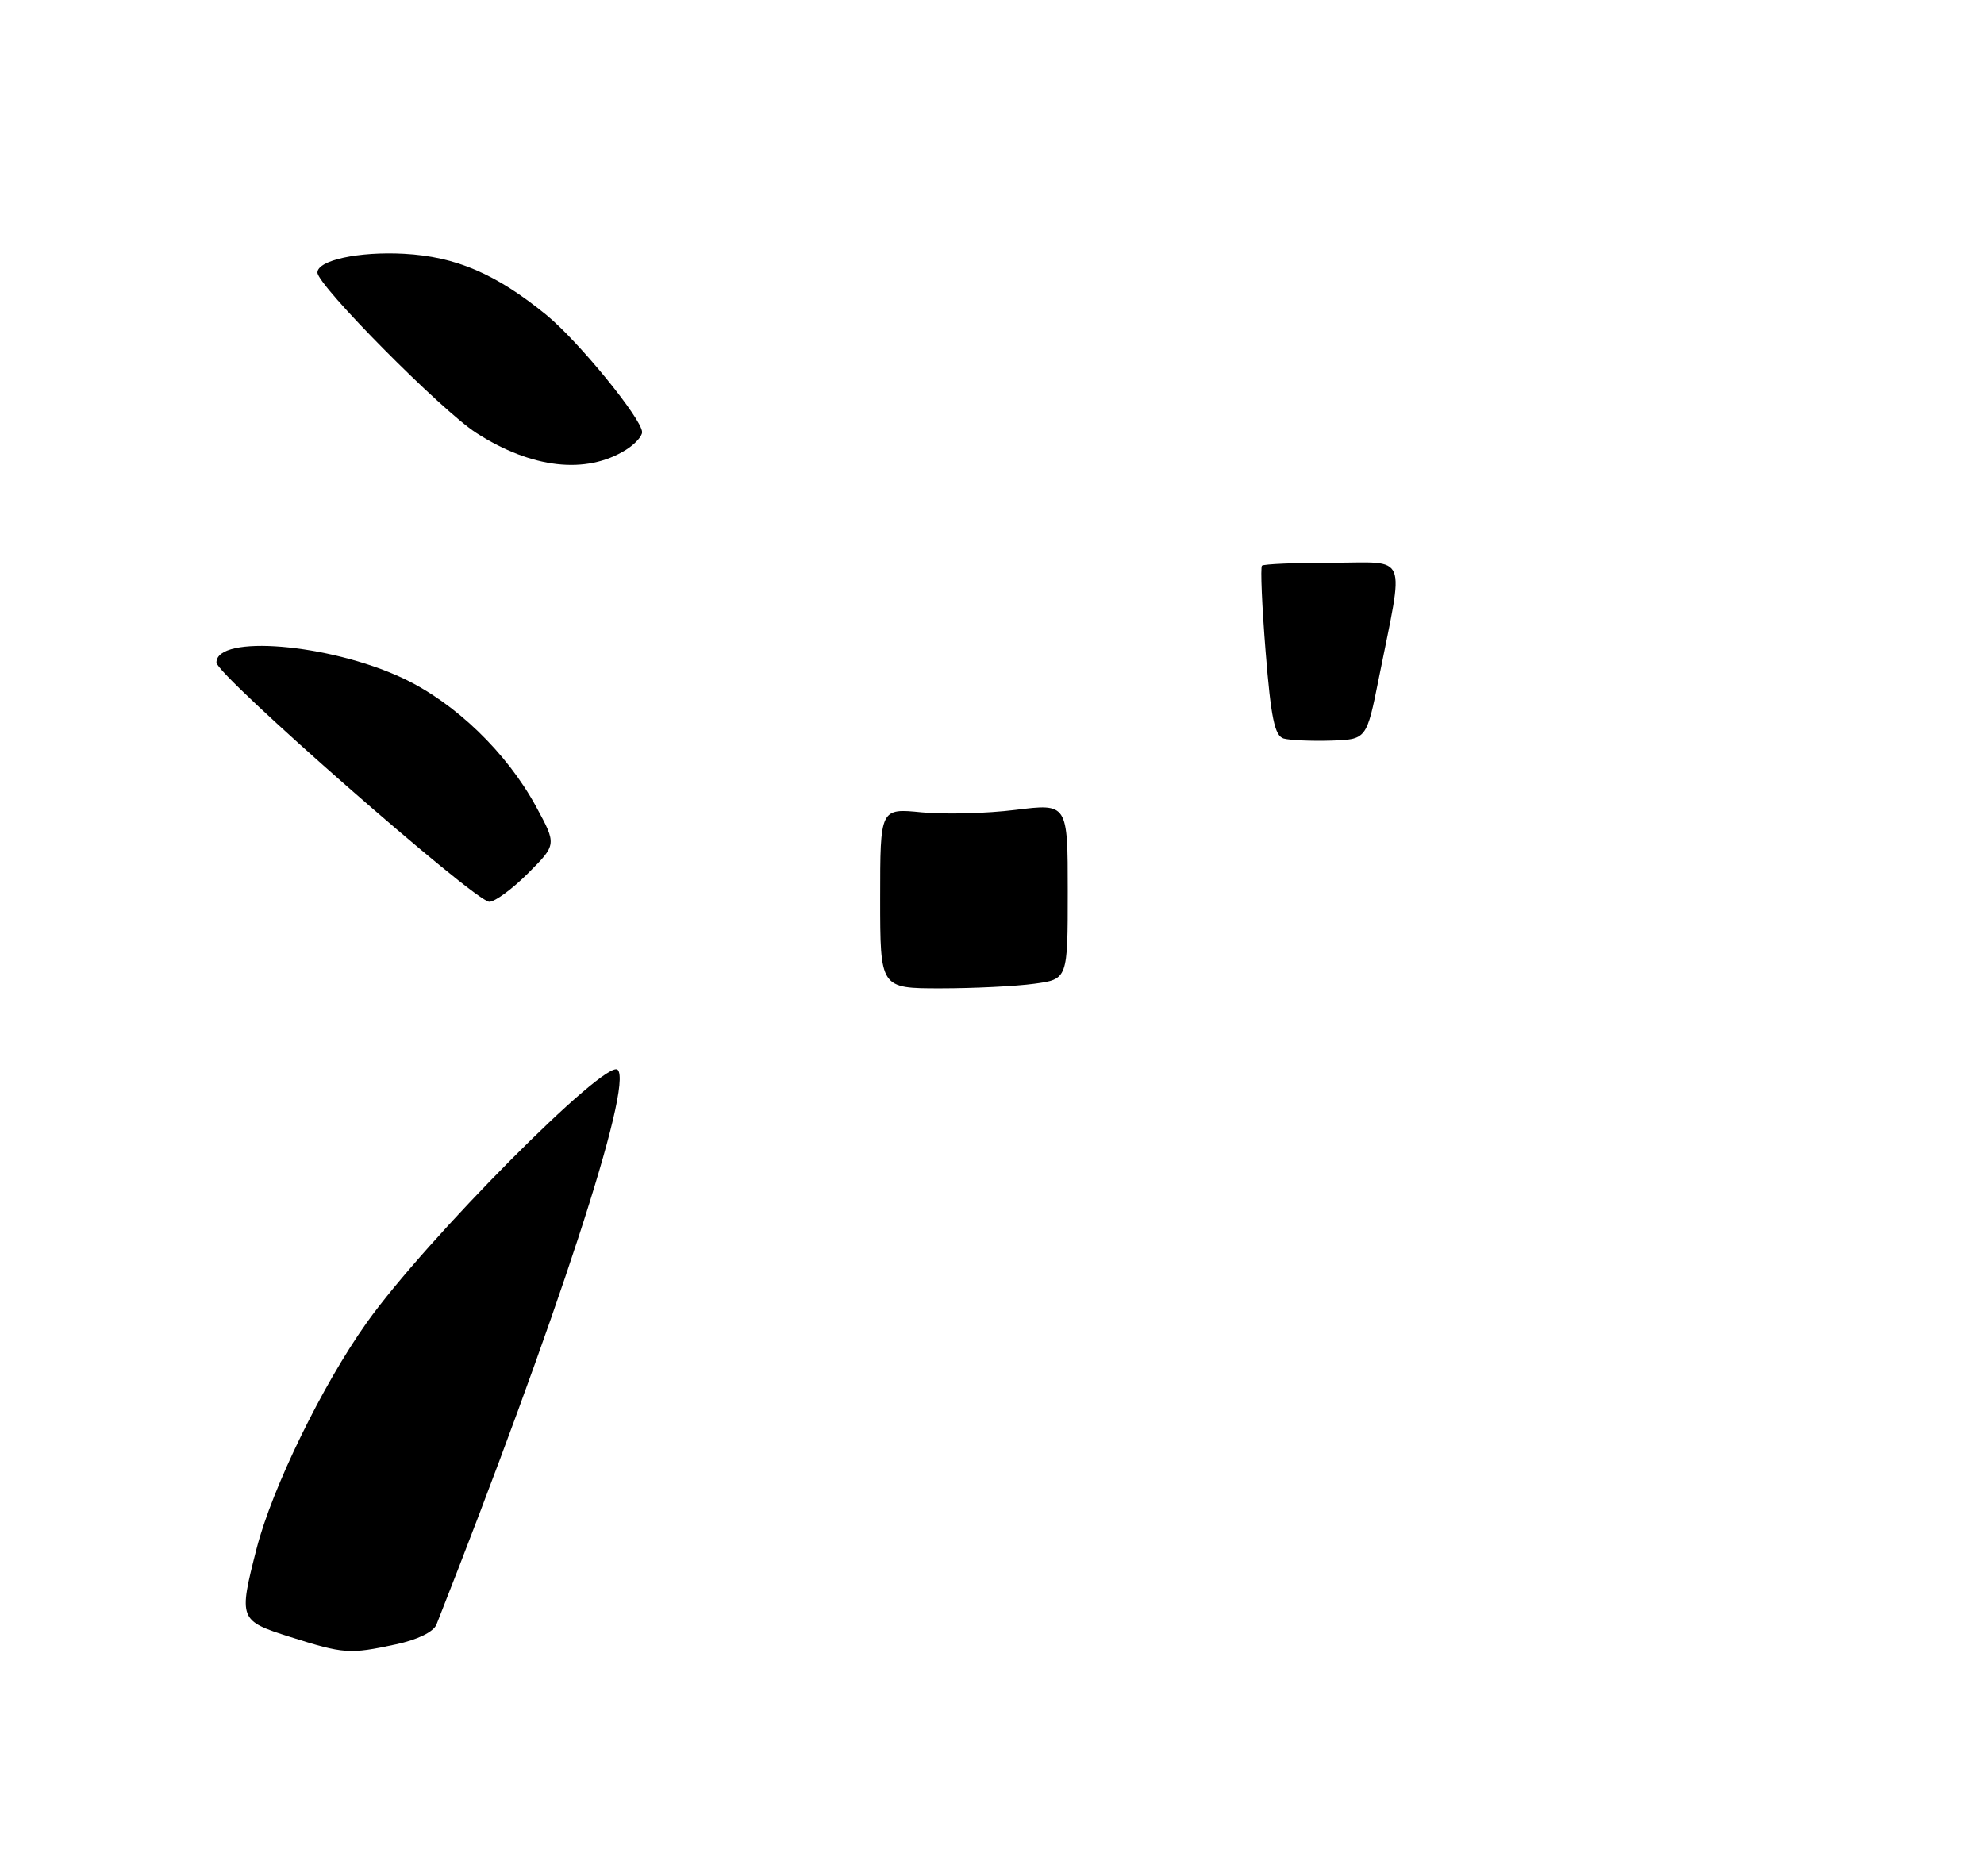 <?xml version="1.0" encoding="UTF-8" standalone="no"?>
<!DOCTYPE svg PUBLIC "-//W3C//DTD SVG 1.1//EN" "http://www.w3.org/Graphics/SVG/1.1/DTD/svg11.dtd" >
<svg xmlns="http://www.w3.org/2000/svg" xmlns:xlink="http://www.w3.org/1999/xlink" version="1.1" viewBox="0 0 275 260">
 <g >
 <path fill="currentColor"
d=" M 54.87 227.93 C 57.87 227.29 60.10 226.20 60.50 225.18 C 77.20 182.81 87.78 150.44 85.62 148.29 C 84.00 146.66 59.03 171.82 50.83 183.34 C 44.68 191.99 37.72 206.27 35.57 214.64 C 33.05 224.48 33.12 224.65 40.25 226.91 C 47.68 229.26 48.44 229.31 54.87 227.93 Z  M 73.20 121.04 C 77.16 117.07 77.16 117.07 74.33 111.85 C 70.23 104.29 63.06 97.39 55.78 93.98 C 45.58 89.22 30.00 87.92 30.00 91.84 C 30.00 93.56 65.87 125.00 67.82 125.00 C 68.60 125.00 71.02 123.22 73.20 121.04 Z  M 86.75 62.36 C 87.99 61.59 89.00 60.48 89.00 59.90 C 89.00 58.09 80.16 47.27 75.73 43.65 C 68.75 37.96 63.19 35.57 56.00 35.18 C 49.72 34.84 44.00 36.08 44.00 37.78 C 44.00 39.55 61.21 56.92 66.02 60.01 C 73.72 64.95 81.22 65.80 86.75 62.36 Z  M 122.00 124.52 C 122.00 112.03 122.00 112.03 127.75 112.60 C 130.91 112.91 136.76 112.76 140.75 112.26 C 148.00 111.36 148.00 111.36 148.00 123.54 C 148.00 135.73 148.00 135.73 143.36 136.36 C 140.81 136.71 134.96 137.00 130.36 137.00 C 122.00 137.00 122.00 137.00 122.00 124.52 Z  M 177.93 102.37 C 176.68 102.01 176.16 99.49 175.43 90.37 C 174.92 84.02 174.69 78.64 174.92 78.41 C 175.15 78.19 179.54 78.00 184.68 78.00 C 195.33 78.00 194.65 76.32 191.12 94.00 C 189.42 102.50 189.42 102.50 184.46 102.66 C 181.73 102.74 178.79 102.61 177.93 102.37 Z "/>
</g>
</svg>